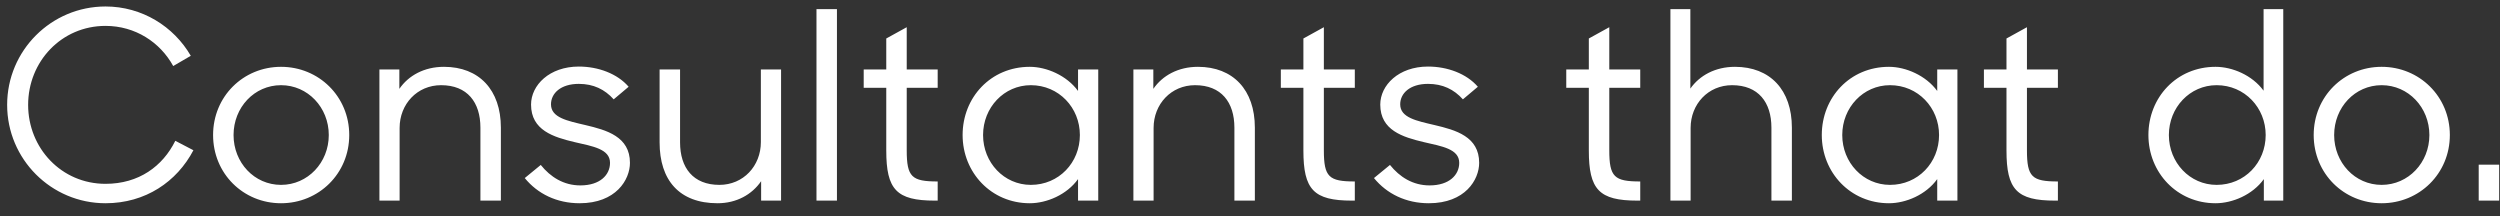 <?xml version="1.0" encoding="UTF-8"?>
<svg width="162px" height="14px" viewBox="0 0 162 14" version="1.1" xmlns="http://www.w3.org/2000/svg" xmlns:xlink="http://www.w3.org/1999/xlink">
    <rect x="0" y="0" width="162" height="14" fill="#333333" stroke="none"/>
    <!-- Generator: Sketch 53.1 (72631) - https://sketchapp.com -->
    <title>slogan_Wht</title>
    <desc>Created with Sketch.</desc>
    <g id="2-Home" stroke="none" stroke-width="1" fill="none" fill-rule="evenodd">
        <g id="Landing-Page" transform="translate(-73, -638)" fill="#FFFFFF" fill-rule="nonzero">
            <path d="M79.838,651.17 C76.319,651.17 73.463,648.314 73.463,644.795 C73.463,641.276 76.319,638.42 79.838,638.42 C82.201,638.42 84.258,639.712 85.363,641.616 L84.224,642.279 C83.374,640.732 81.759,639.678 79.838,639.678 C76.982,639.678 74.823,641.99 74.823,644.795 C74.823,647.6 76.982,649.912 79.838,649.912 C81.997,649.912 83.544,648.773 84.36,647.124 L85.533,647.736 C84.462,649.776 82.422,651.17 79.838,651.17 Z M91.211,651.17 C88.763,651.17 86.808,649.249 86.808,646.75 C86.808,644.251 88.763,642.33 91.211,642.33 C93.659,642.33 95.631,644.251 95.631,646.75 C95.631,649.249 93.659,651.17 91.211,651.17 Z M91.211,649.98 C92.945,649.98 94.305,648.535 94.305,646.75 C94.305,644.965 92.945,643.52 91.211,643.52 C89.477,643.52 88.134,644.965 88.134,646.75 C88.134,648.535 89.477,649.98 91.211,649.98 Z M97.586,651 L97.586,642.5 L98.878,642.5 L98.878,643.758 C99.473,642.891 100.493,642.33 101.768,642.33 C104.046,642.33 105.457,643.826 105.457,646.274 L105.457,651 L104.131,651 L104.131,646.274 C104.131,644.625 103.281,643.52 101.581,643.52 C100.034,643.52 98.895,644.744 98.895,646.291 L98.895,651 L97.586,651 Z M110.557,651.17 C109.078,651.17 107.837,650.558 107.004,649.538 L108.041,648.688 C108.67,649.47 109.52,650.014 110.608,650.014 C111.883,650.014 112.529,649.334 112.529,648.552 C112.529,647.651 111.407,647.481 110.234,647.209 C108.874,646.886 107.412,646.444 107.412,644.778 C107.412,643.52 108.602,642.313 110.506,642.313 C111.764,642.313 113.005,642.772 113.736,643.622 L112.767,644.438 C112.189,643.792 111.458,643.435 110.506,643.435 C109.333,643.435 108.704,644.047 108.704,644.761 C108.704,645.628 109.775,645.832 110.931,646.104 C112.308,646.427 113.821,646.852 113.821,648.552 C113.821,649.64 112.92,651.17 110.557,651.17 Z M119.499,651.17 C117.017,651.17 115.742,649.674 115.742,647.226 L115.742,642.5 L117.068,642.5 L117.068,647.226 C117.068,648.875 117.918,649.98 119.618,649.98 C121.165,649.98 122.304,648.756 122.304,647.209 L122.304,642.5 L123.613,642.5 L123.613,651 L122.321,651 L122.321,649.742 C121.726,650.609 120.723,651.17 119.499,651.17 Z M125.908,651 L125.908,638.59 L127.234,638.59 L127.234,651 L125.908,651 Z M128.968,643.69 L128.968,642.5 L130.43,642.5 L130.43,640.494 L131.756,639.763 L131.756,642.5 L133.762,642.5 L133.762,643.69 L131.756,643.69 L131.756,647.736 C131.756,649.47 132.079,649.759 133.762,649.759 L133.762,651 L133.575,651 C131.093,651 130.43,650.286 130.43,647.753 L130.43,643.69 L128.968,643.69 Z M139.729,651.17 C137.23,651.17 135.377,649.181 135.377,646.75 C135.377,644.319 137.196,642.33 139.729,642.33 C140.817,642.33 142.126,642.891 142.857,643.894 L142.857,642.5 L144.166,642.5 L144.166,651 L142.857,651 L142.857,649.606 C142.126,650.626 140.817,651.17 139.729,651.17 Z M139.797,649.98 C141.616,649.98 142.976,648.535 142.976,646.75 C142.976,644.982 141.616,643.52 139.797,643.52 C138.063,643.52 136.703,644.965 136.703,646.75 C136.703,648.535 138.063,649.98 139.797,649.98 Z M146.444,651 L146.444,642.5 L147.736,642.5 L147.736,643.758 C148.331,642.891 149.351,642.33 150.626,642.33 C152.904,642.33 154.315,643.826 154.315,646.274 L154.315,651 L152.989,651 L152.989,646.274 C152.989,644.625 152.139,643.52 150.439,643.52 C148.892,643.52 147.753,644.744 147.753,646.291 L147.753,651 L146.444,651 Z M155.998,643.69 L155.998,642.5 L157.46,642.5 L157.46,640.494 L158.786,639.763 L158.786,642.5 L160.792,642.5 L160.792,643.69 L158.786,643.69 L158.786,647.736 C158.786,649.47 159.109,649.759 160.792,649.759 L160.792,651 L160.605,651 C158.123,651 157.46,650.286 157.46,647.753 L157.46,643.69 L155.998,643.69 Z M165.586,651.17 C164.107,651.17 162.866,650.558 162.033,649.538 L163.07,648.688 C163.699,649.47 164.549,650.014 165.637,650.014 C166.912,650.014 167.558,649.334 167.558,648.552 C167.558,647.651 166.436,647.481 165.263,647.209 C163.903,646.886 162.441,646.444 162.441,644.778 C162.441,643.52 163.631,642.313 165.535,642.313 C166.793,642.313 168.034,642.772 168.765,643.622 L167.796,644.438 C167.218,643.792 166.487,643.435 165.535,643.435 C164.362,643.435 163.733,644.047 163.733,644.761 C163.733,645.628 164.804,645.832 165.96,646.104 C167.337,646.427 168.85,646.852 168.85,648.552 C168.85,649.64 167.949,651.17 165.586,651.17 Z M174.494,643.69 L174.494,642.5 L175.956,642.5 L175.956,640.494 L177.282,639.763 L177.282,642.5 L179.288,642.5 L179.288,643.69 L177.282,643.69 L177.282,647.736 C177.282,649.47 177.605,649.759 179.288,649.759 L179.288,651 L179.101,651 C176.619,651 175.956,650.286 175.956,647.753 L175.956,643.69 L174.494,643.69 Z M181.243,651 L181.243,638.59 L182.535,638.59 L182.535,643.741 C183.13,642.891 184.15,642.33 185.425,642.33 C187.703,642.33 189.114,643.826 189.114,646.274 L189.114,651 L187.788,651 L187.788,646.274 C187.788,644.625 186.938,643.52 185.238,643.52 C183.691,643.52 182.552,644.744 182.552,646.291 L182.552,651 L181.243,651 Z M195.404,651.17 C192.905,651.17 191.052,649.181 191.052,646.75 C191.052,644.319 192.871,642.33 195.404,642.33 C196.492,642.33 197.801,642.891 198.532,643.894 L198.532,642.5 L199.841,642.5 L199.841,651 L198.532,651 L198.532,649.606 C197.801,650.626 196.492,651.17 195.404,651.17 Z M195.472,649.98 C197.291,649.98 198.651,648.535 198.651,646.75 C198.651,644.982 197.291,643.52 195.472,643.52 C193.738,643.52 192.378,644.965 192.378,646.75 C192.378,648.535 193.738,649.98 195.472,649.98 Z M201.558,643.69 L201.558,642.5 L203.02,642.5 L203.02,640.494 L204.346,639.763 L204.346,642.5 L206.352,642.5 L206.352,643.69 L204.346,643.69 L204.346,647.736 C204.346,649.47 204.669,649.759 206.352,649.759 L206.352,651 L206.165,651 C203.683,651 203.02,650.286 203.02,647.753 L203.02,643.69 L201.558,643.69 Z M216.569,651.17 C214.07,651.17 212.217,649.181 212.217,646.75 C212.217,644.319 214.036,642.33 216.569,642.33 C217.657,642.33 218.949,642.874 219.68,643.877 L219.68,638.59 L220.955,638.59 L220.955,651 L219.697,651 L219.697,649.606 C218.966,650.626 217.657,651.17 216.569,651.17 Z M216.637,649.98 C218.456,649.98 219.816,648.535 219.816,646.75 C219.816,644.982 218.456,643.52 216.637,643.52 C214.903,643.52 213.543,644.965 213.543,646.75 C213.543,648.535 214.903,649.98 216.637,649.98 Z M227.33,651.17 C224.882,651.17 222.927,649.249 222.927,646.75 C222.927,644.251 224.882,642.33 227.33,642.33 C229.778,642.33 231.75,644.251 231.75,646.75 C231.75,649.249 229.778,651.17 227.33,651.17 Z M227.33,649.98 C229.064,649.98 230.424,648.535 230.424,646.75 C230.424,644.965 229.064,643.52 227.33,643.52 C225.596,643.52 224.253,644.965 224.253,646.75 C224.253,648.535 225.596,649.98 227.33,649.98 Z M233.62,651 L233.62,648.671 L234.946,648.671 L234.946,651 L233.62,651 Z" id="slogan_Wht"></path>
        </g>
    </g>
</svg>